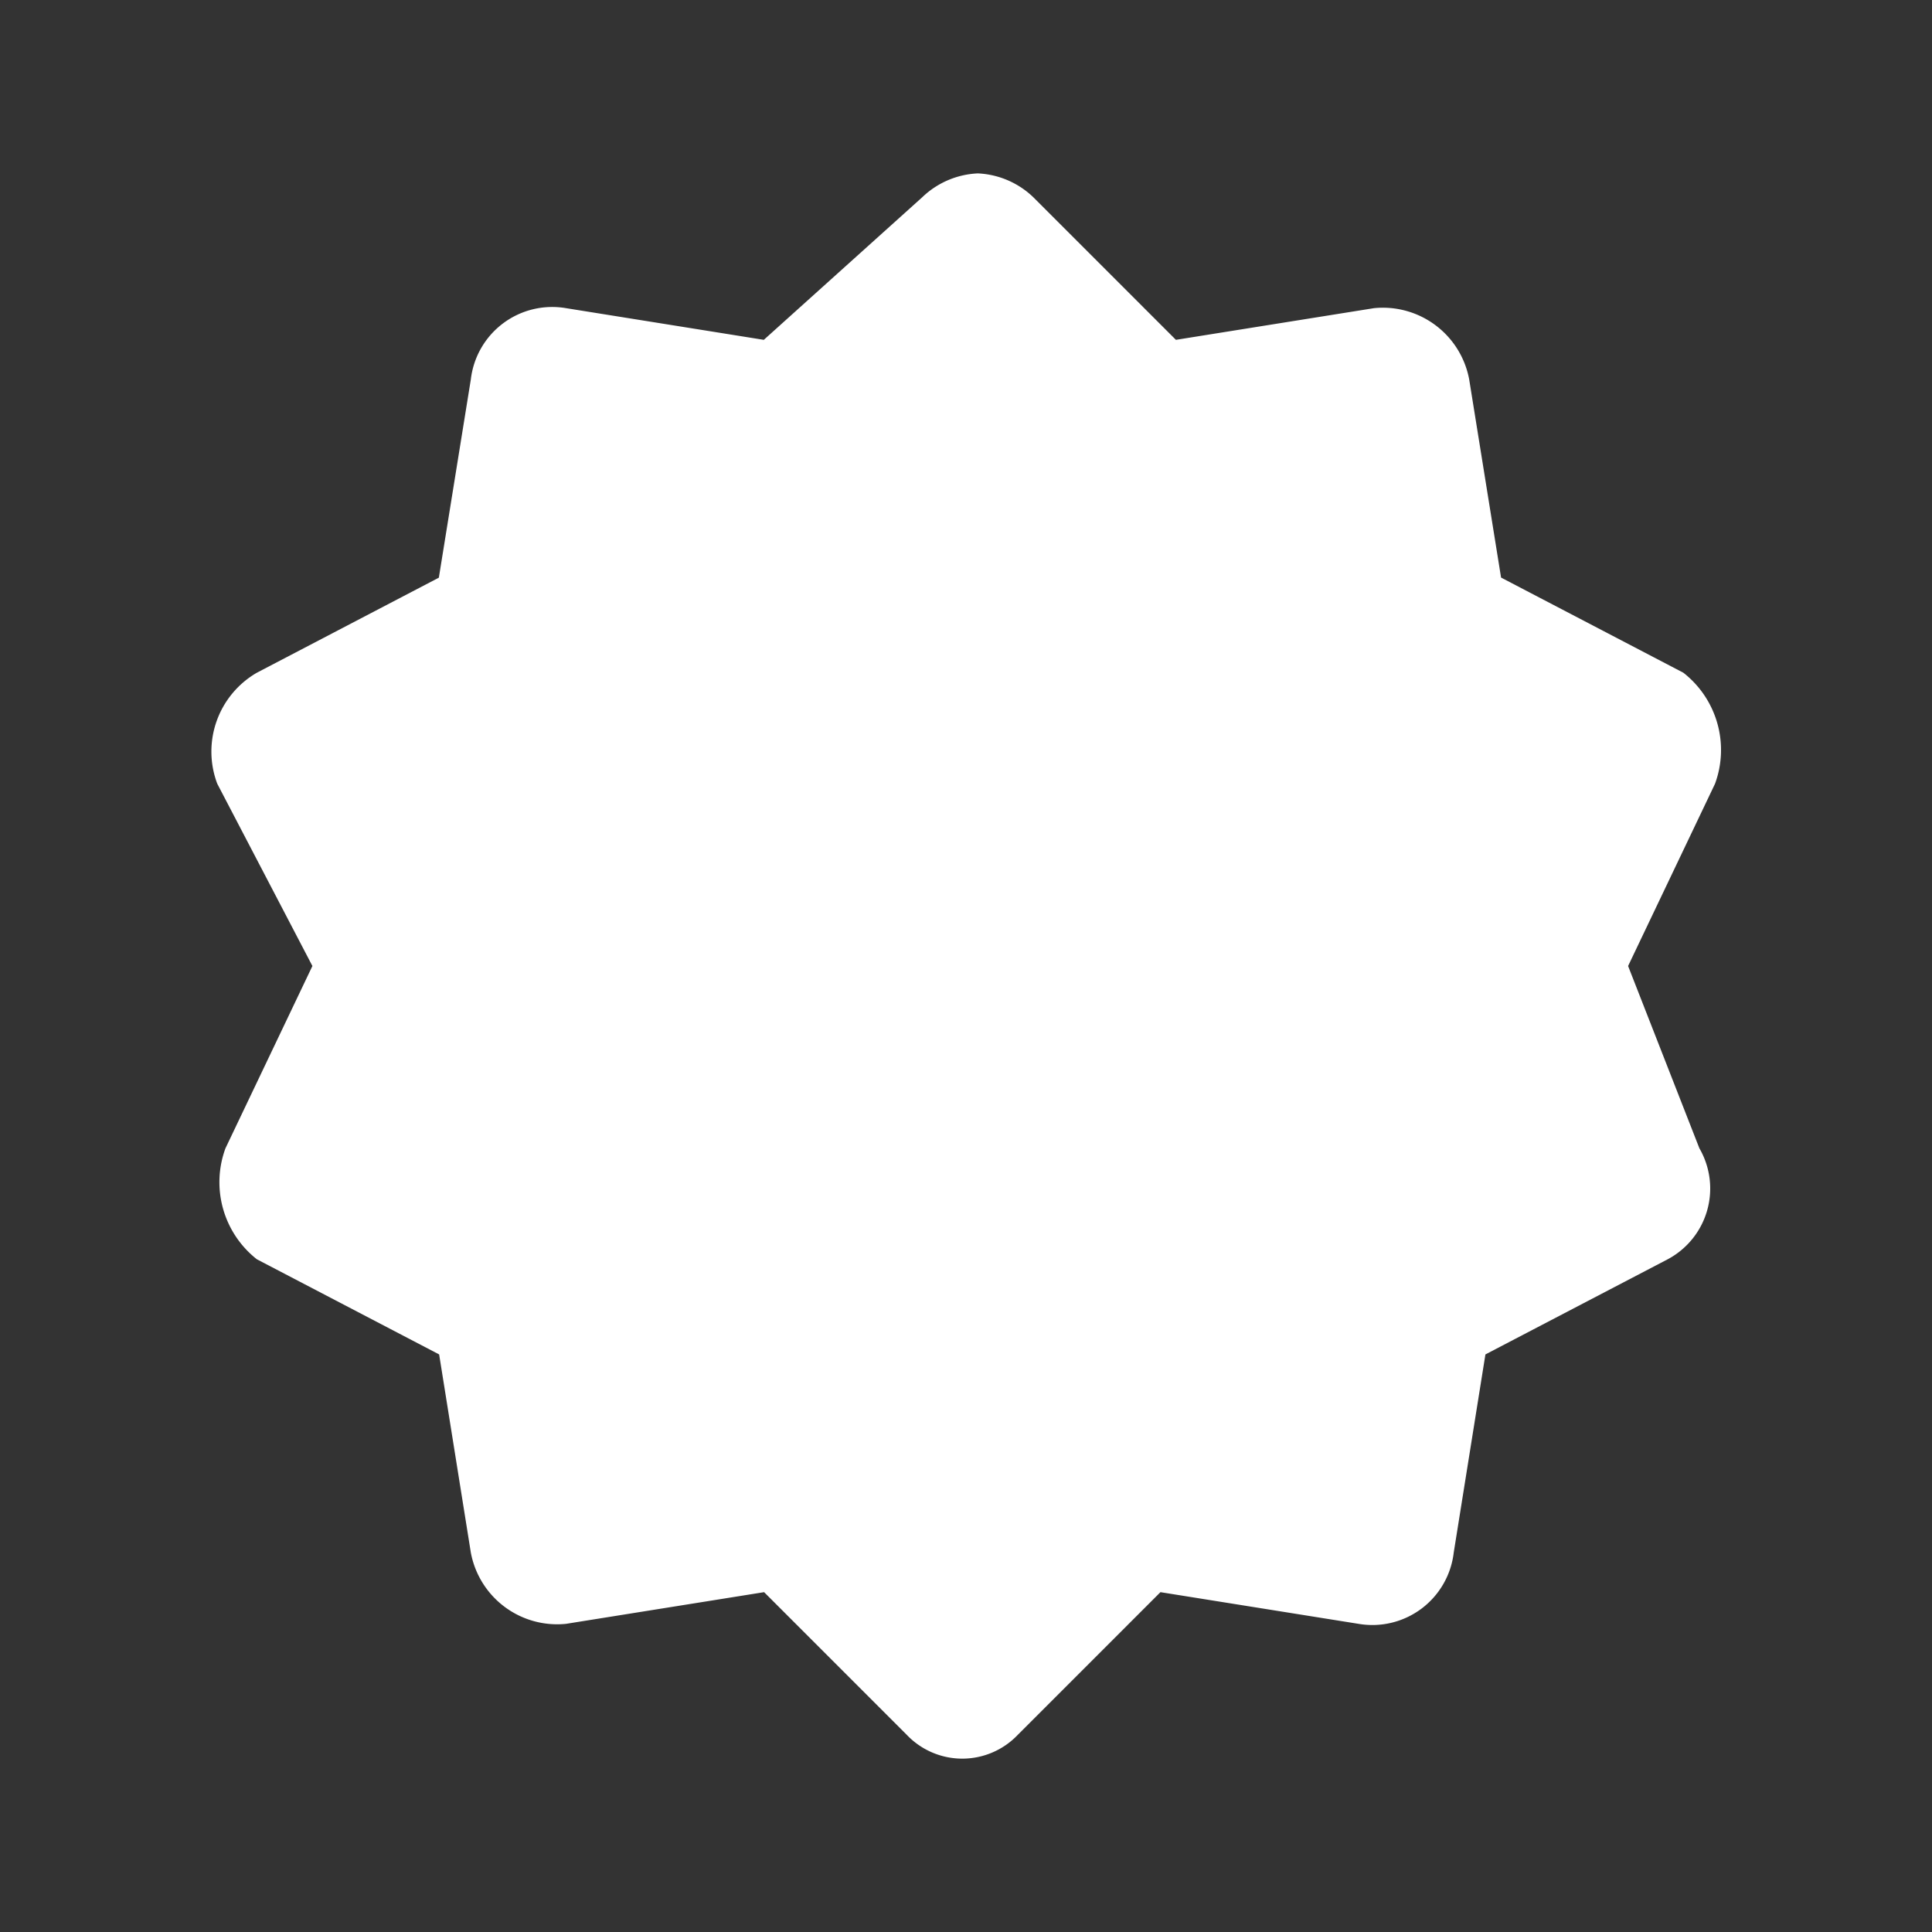 <svg xmlns="http://www.w3.org/2000/svg" width="20" height="20" viewBox="0 0 20 20">
  <rect x="0" y="0" width="20" height="20" fill="#333333" stroke="none"/>
  <g id="Group_15587" data-name="Group 15587" transform="translate(-8622 75)">
    <rect id="Rectangle_3633" data-name="Rectangle 3633" width="20" height="20" transform="translate(8622 -75)" fill="none"/>
    <path id="Path_2157" data-name="Path 2157" d="M10.363,2a.886.886,0,0,0-.574.246L8.148,3.723,6.1,3.395a.848.848,0,0,0-.985.738L4.784,6.185,2.9,7.169a.943.943,0,0,0-.41,1.149l.985,1.887-.9,1.887A1.015,1.015,0,0,0,2.9,13.241l1.887.985.328,2.051a.909.909,0,0,0,.985.738l2.051-.328,1.477,1.477a.793.793,0,0,0,1.149,0l1.477-1.477,2.051.328a.848.848,0,0,0,.985-.738l.328-2.051,1.887-.985a.83.83,0,0,0,.328-1.149l-.738-1.887.9-1.887a1.015,1.015,0,0,0-.328-1.149l-1.887-.985L15.45,4.133a.909.909,0,0,0-.985-.738l-2.051.328L10.937,2.246A.886.886,0,0,0,10.363,2Z" transform="translate(8621.759 -75.205)" fill="#fff"/>
  </g>
</svg>
